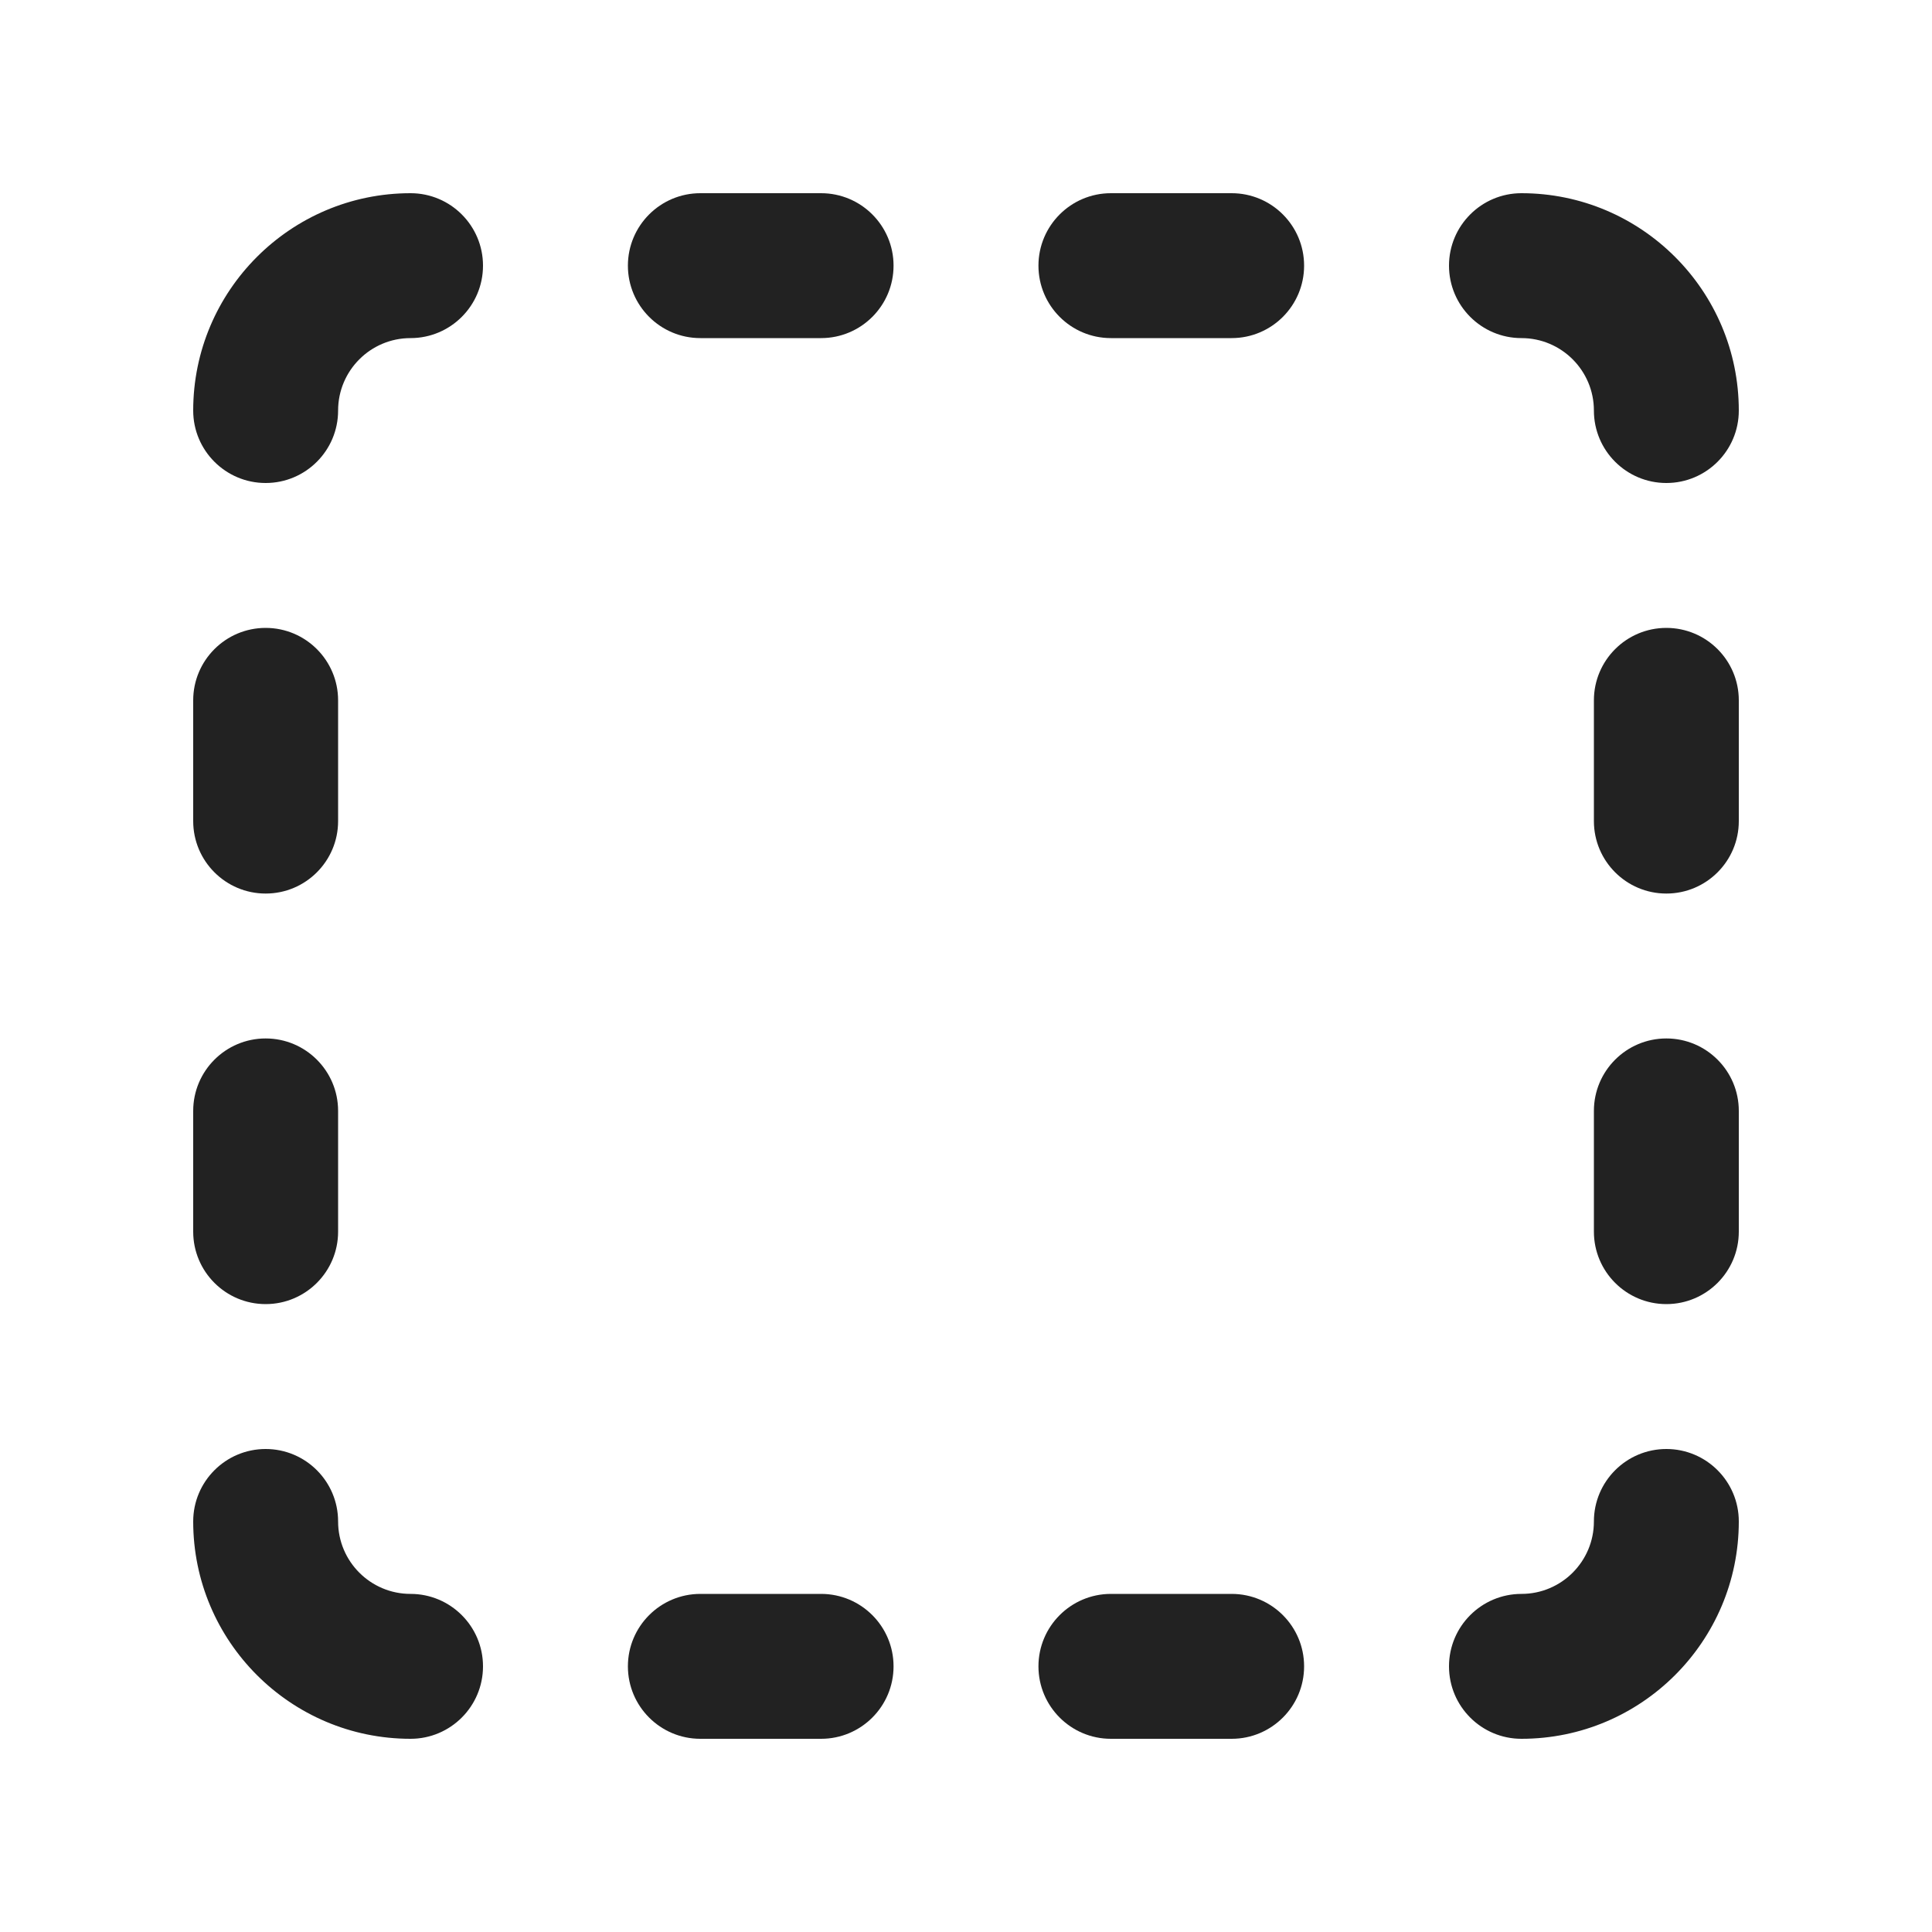 <svg xmlns="http://www.w3.org/2000/svg" width="20" height="20" viewBox="0 0 20 20"><path fill="#222" d="m4.25,2c-1.241,0-2.25,1.009-2.25,2.25,0,.414.336.75.75.75s.75-.336.75-.75c0-.414.336-.75.75-.75.414,0,.75-.336.75-.75s-.336-.75-.75-.75Z"/><path fill="#222" d="m8.5,16.5h-1.25c-.414,0-.75.336-.75.75s.336.75.75.75h1.25c.414,0,.75-.336.75-.75s-.336-.75-.75-.75Z"/><path fill="#222" d="m15.75,3.5c.414,0,.75.336.75.75,0,.414.336.75.75.75s.75-.336.75-.75c0-1.241-1.009-2.25-2.25-2.25-.414,0-.75.336-.75.75s.336.75.75.75Z"/><path fill="#222" d="m2.75,13.5c.414,0,.75-.336.75-.75v-1.25c0-.414-.336-.75-.75-.75s-.75.336-.75.75v1.25c0,.414.336.75.75.75Z"/><path fill="#222" d="m2.75,9.25c.414,0,.75-.336.75-.75v-1.25c0-.414-.336-.75-.75-.75s-.75.336-.75.75v1.25c0,.414.336.75.75.75Z"/><path fill="#222" d="m4.25,16.5c-.414,0-.75-.336-.75-.75,0-.414-.336-.75-.75-.75s-.75.336-.75.75c0,1.241,1.009,2.25,2.25,2.25.414,0,.75-.336.75-.75s-.336-.75-.75-.75Z"/><path fill="#222" d="m8.5,2h-1.25c-.414,0-.75.336-.75.75s.336.75.75.75h1.25c.414,0,.75-.336.75-.75s-.336-.75-.75-.75Z"/><path fill="#222" d="m17.25,15c-.414,0-.75.336-.75.75,0,.414-.336.75-.75.75-.414,0-.75.336-.75.75s.336.75.75.75c1.241,0,2.25-1.009,2.25-2.25,0-.414-.336-.75-.75-.75Z"/><path fill="#222" d="m17.25,6.5c-.414,0-.75.336-.75.75v1.25c0,.414.336.75.75.75s.75-.336.75-.75v-1.25c0-.414-.336-.75-.75-.75Z"/><path fill="#222" d="m17.25,10.75c-.414,0-.75.336-.75.75v1.25c0,.414.336.75.75.75s.75-.336.75-.75v-1.25c0-.414-.336-.75-.75-.75Z"/><path fill="#222" d="m12.75,2h-1.25c-.414,0-.75.336-.75.75s.336.75.75.75h1.25c.414,0,.75-.336.75-.75s-.336-.75-.75-.75Z"/><path fill="#222" d="m12.75,16.5h-1.25c-.414,0-.75.336-.75.75s.336.75.75.75h1.25c.414,0,.75-.336.75-.75s-.336-.75-.75-.75Z"/></svg>